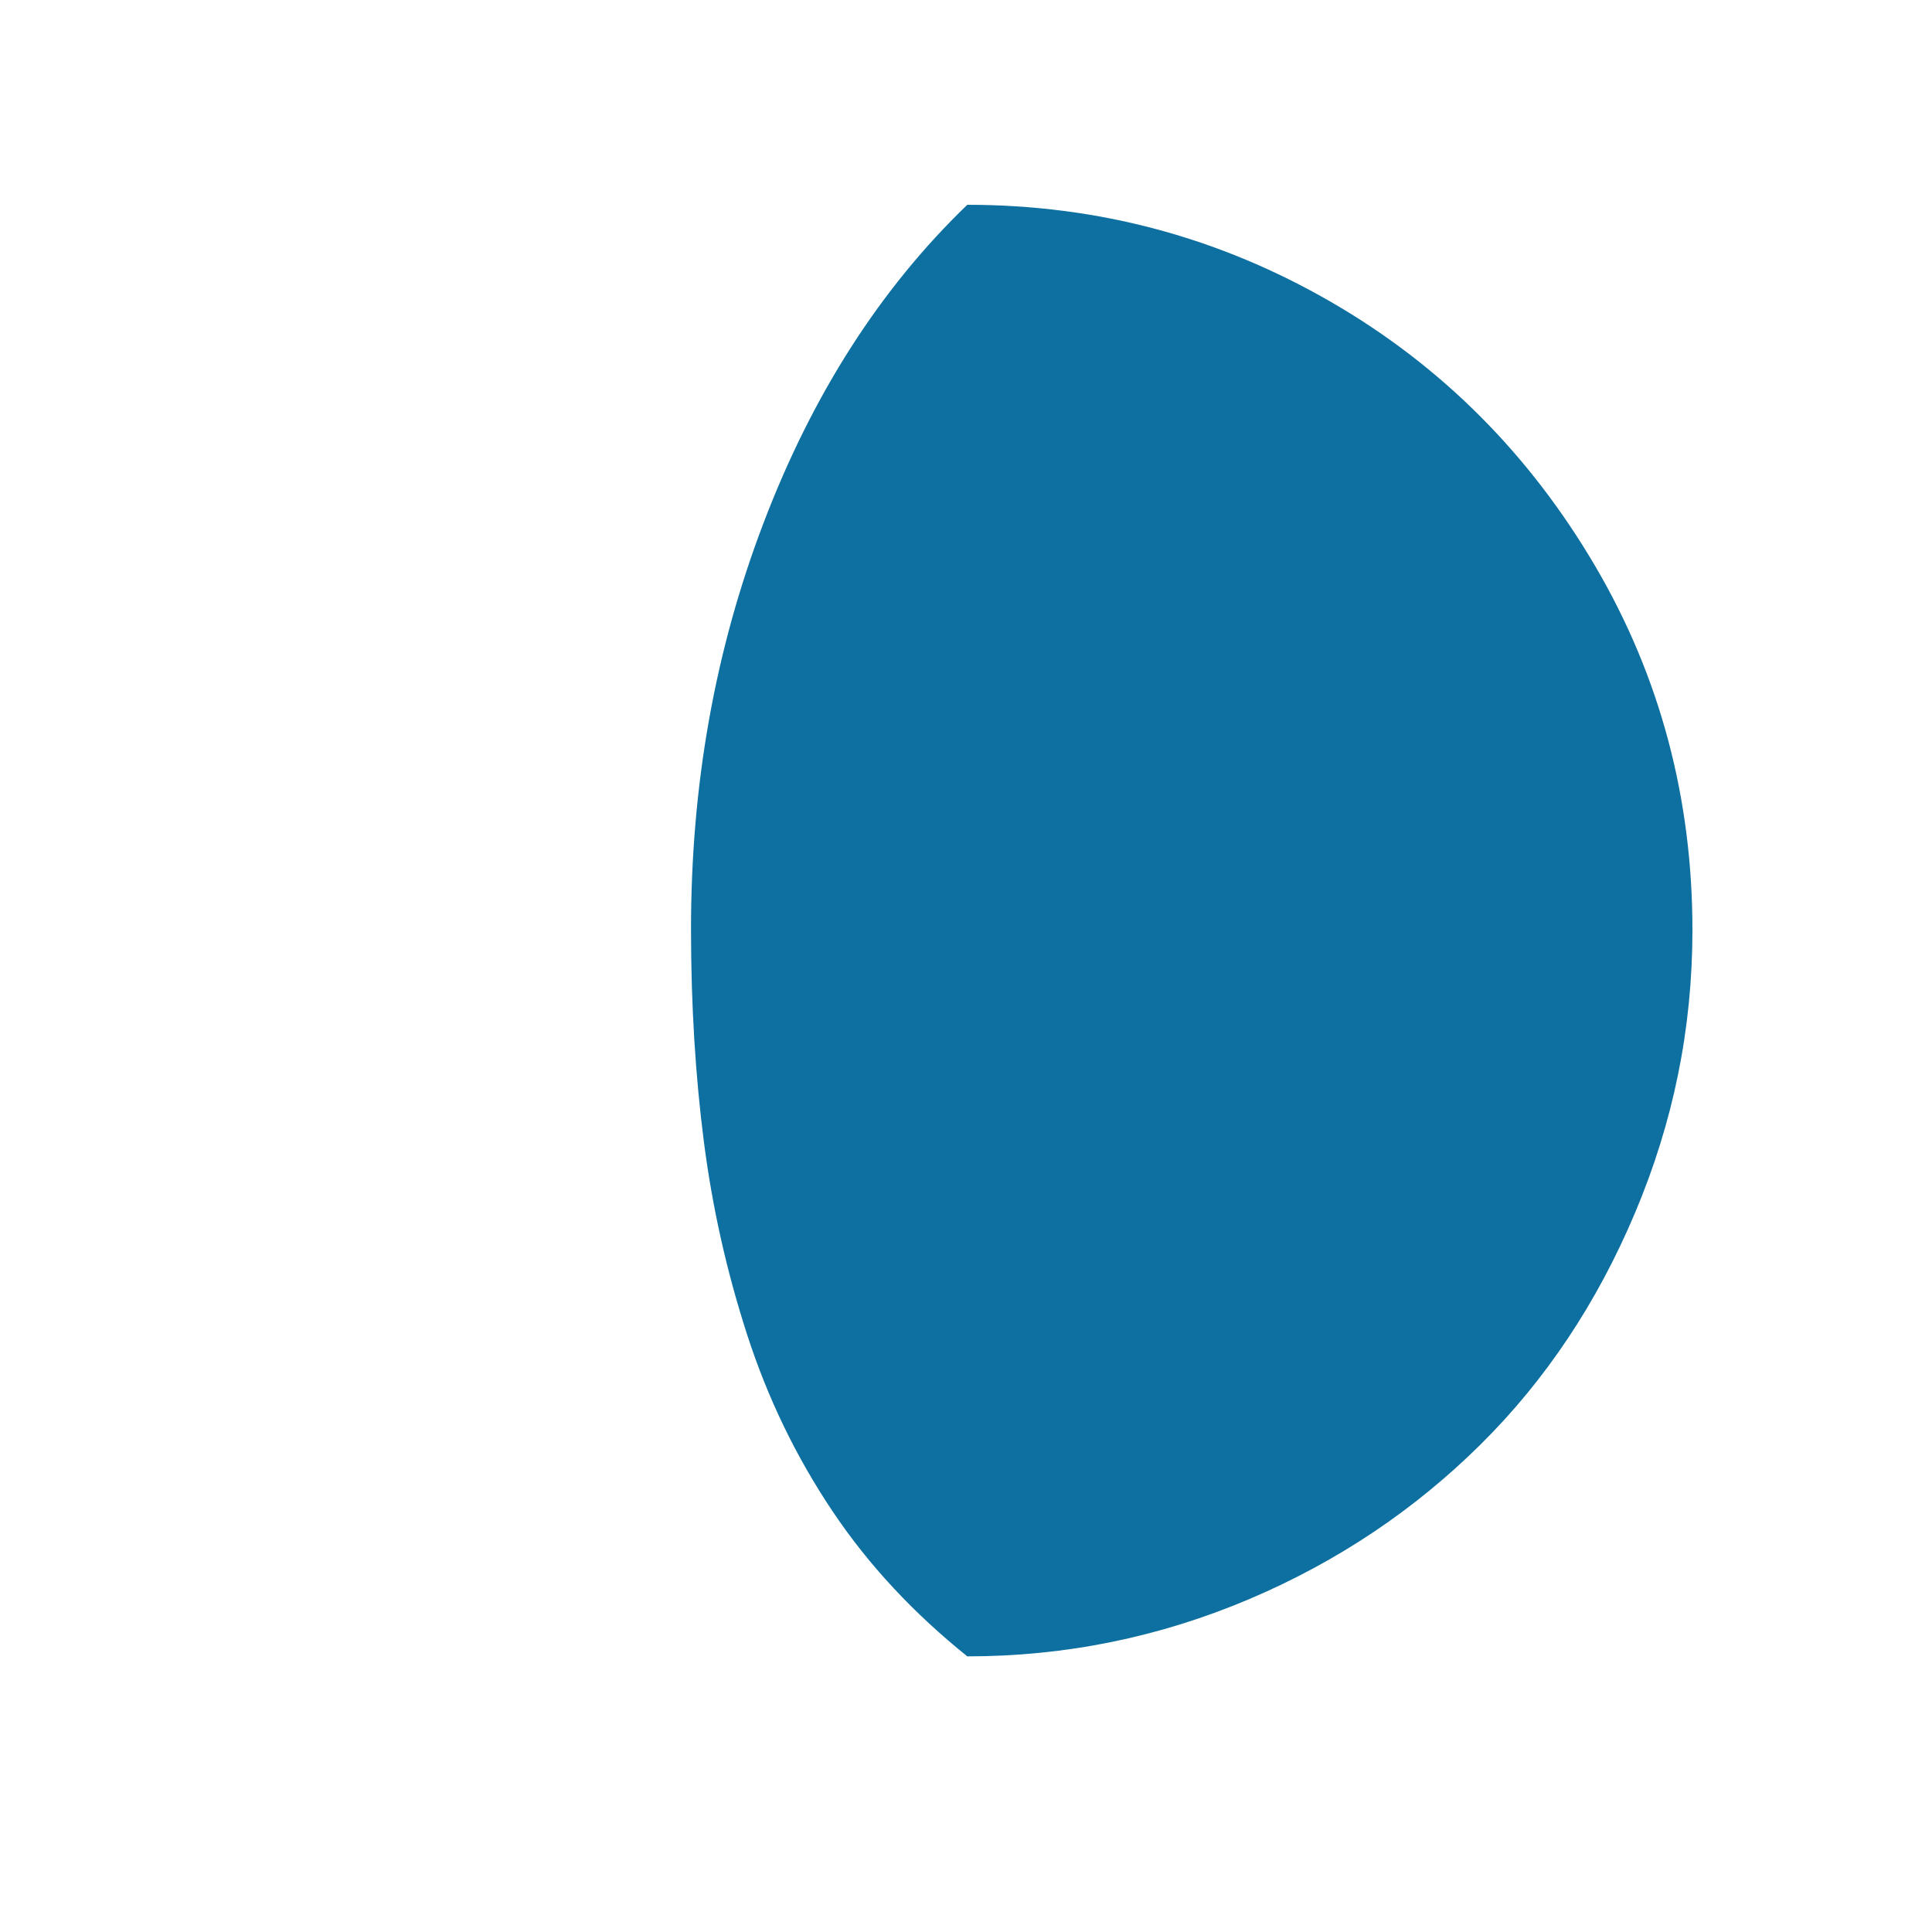 <?xml version="1.0" encoding="utf-8"?>
<!-- Generator: Adobe Illustrator 16.0.3, SVG Export Plug-In . SVG Version: 6.00 Build 0)  -->
<!DOCTYPE svg PUBLIC "-//W3C//DTD SVG 1.1//EN" "http://www.w3.org/Graphics/SVG/1.1/DTD/svg11.dtd">
<svg version="1.1" id="Layer_1" xmlns="http://www.w3.org/2000/svg" xmlns:xlink="http://www.w3.org/1999/xlink" x="0px" y="0px"
	 width="1000px" height="1000px" viewBox="0 0 1000 1000" enable-background="new 0 0 1000 1000" xml:space="preserve">
<path fill="#0E70A0" d="M357.667,481c0,39.667,2.333,76.333,6.666,110c4.334,33.667,11.667,66.667,22.334,99.667
	C397.333,723.667,412,754,431,782.333c19,28.334,42.333,53,69.667,75c51,0,99.666-10,146-29.666c46.333-19.667,86-46.667,119.666-80
	c33.667-33.334,60.334-73.334,80-120C866,581,876,532.667,876,481.333c0-68-16.667-131-50.333-188.333
	C792,235.667,746.667,189.667,689,156.333C631.333,123,568.667,106,500.667,106c-45,43.333-80,98-105.334,164.333
	C370,336.667,357.667,406.333,357.667,481z"/>
</svg>
